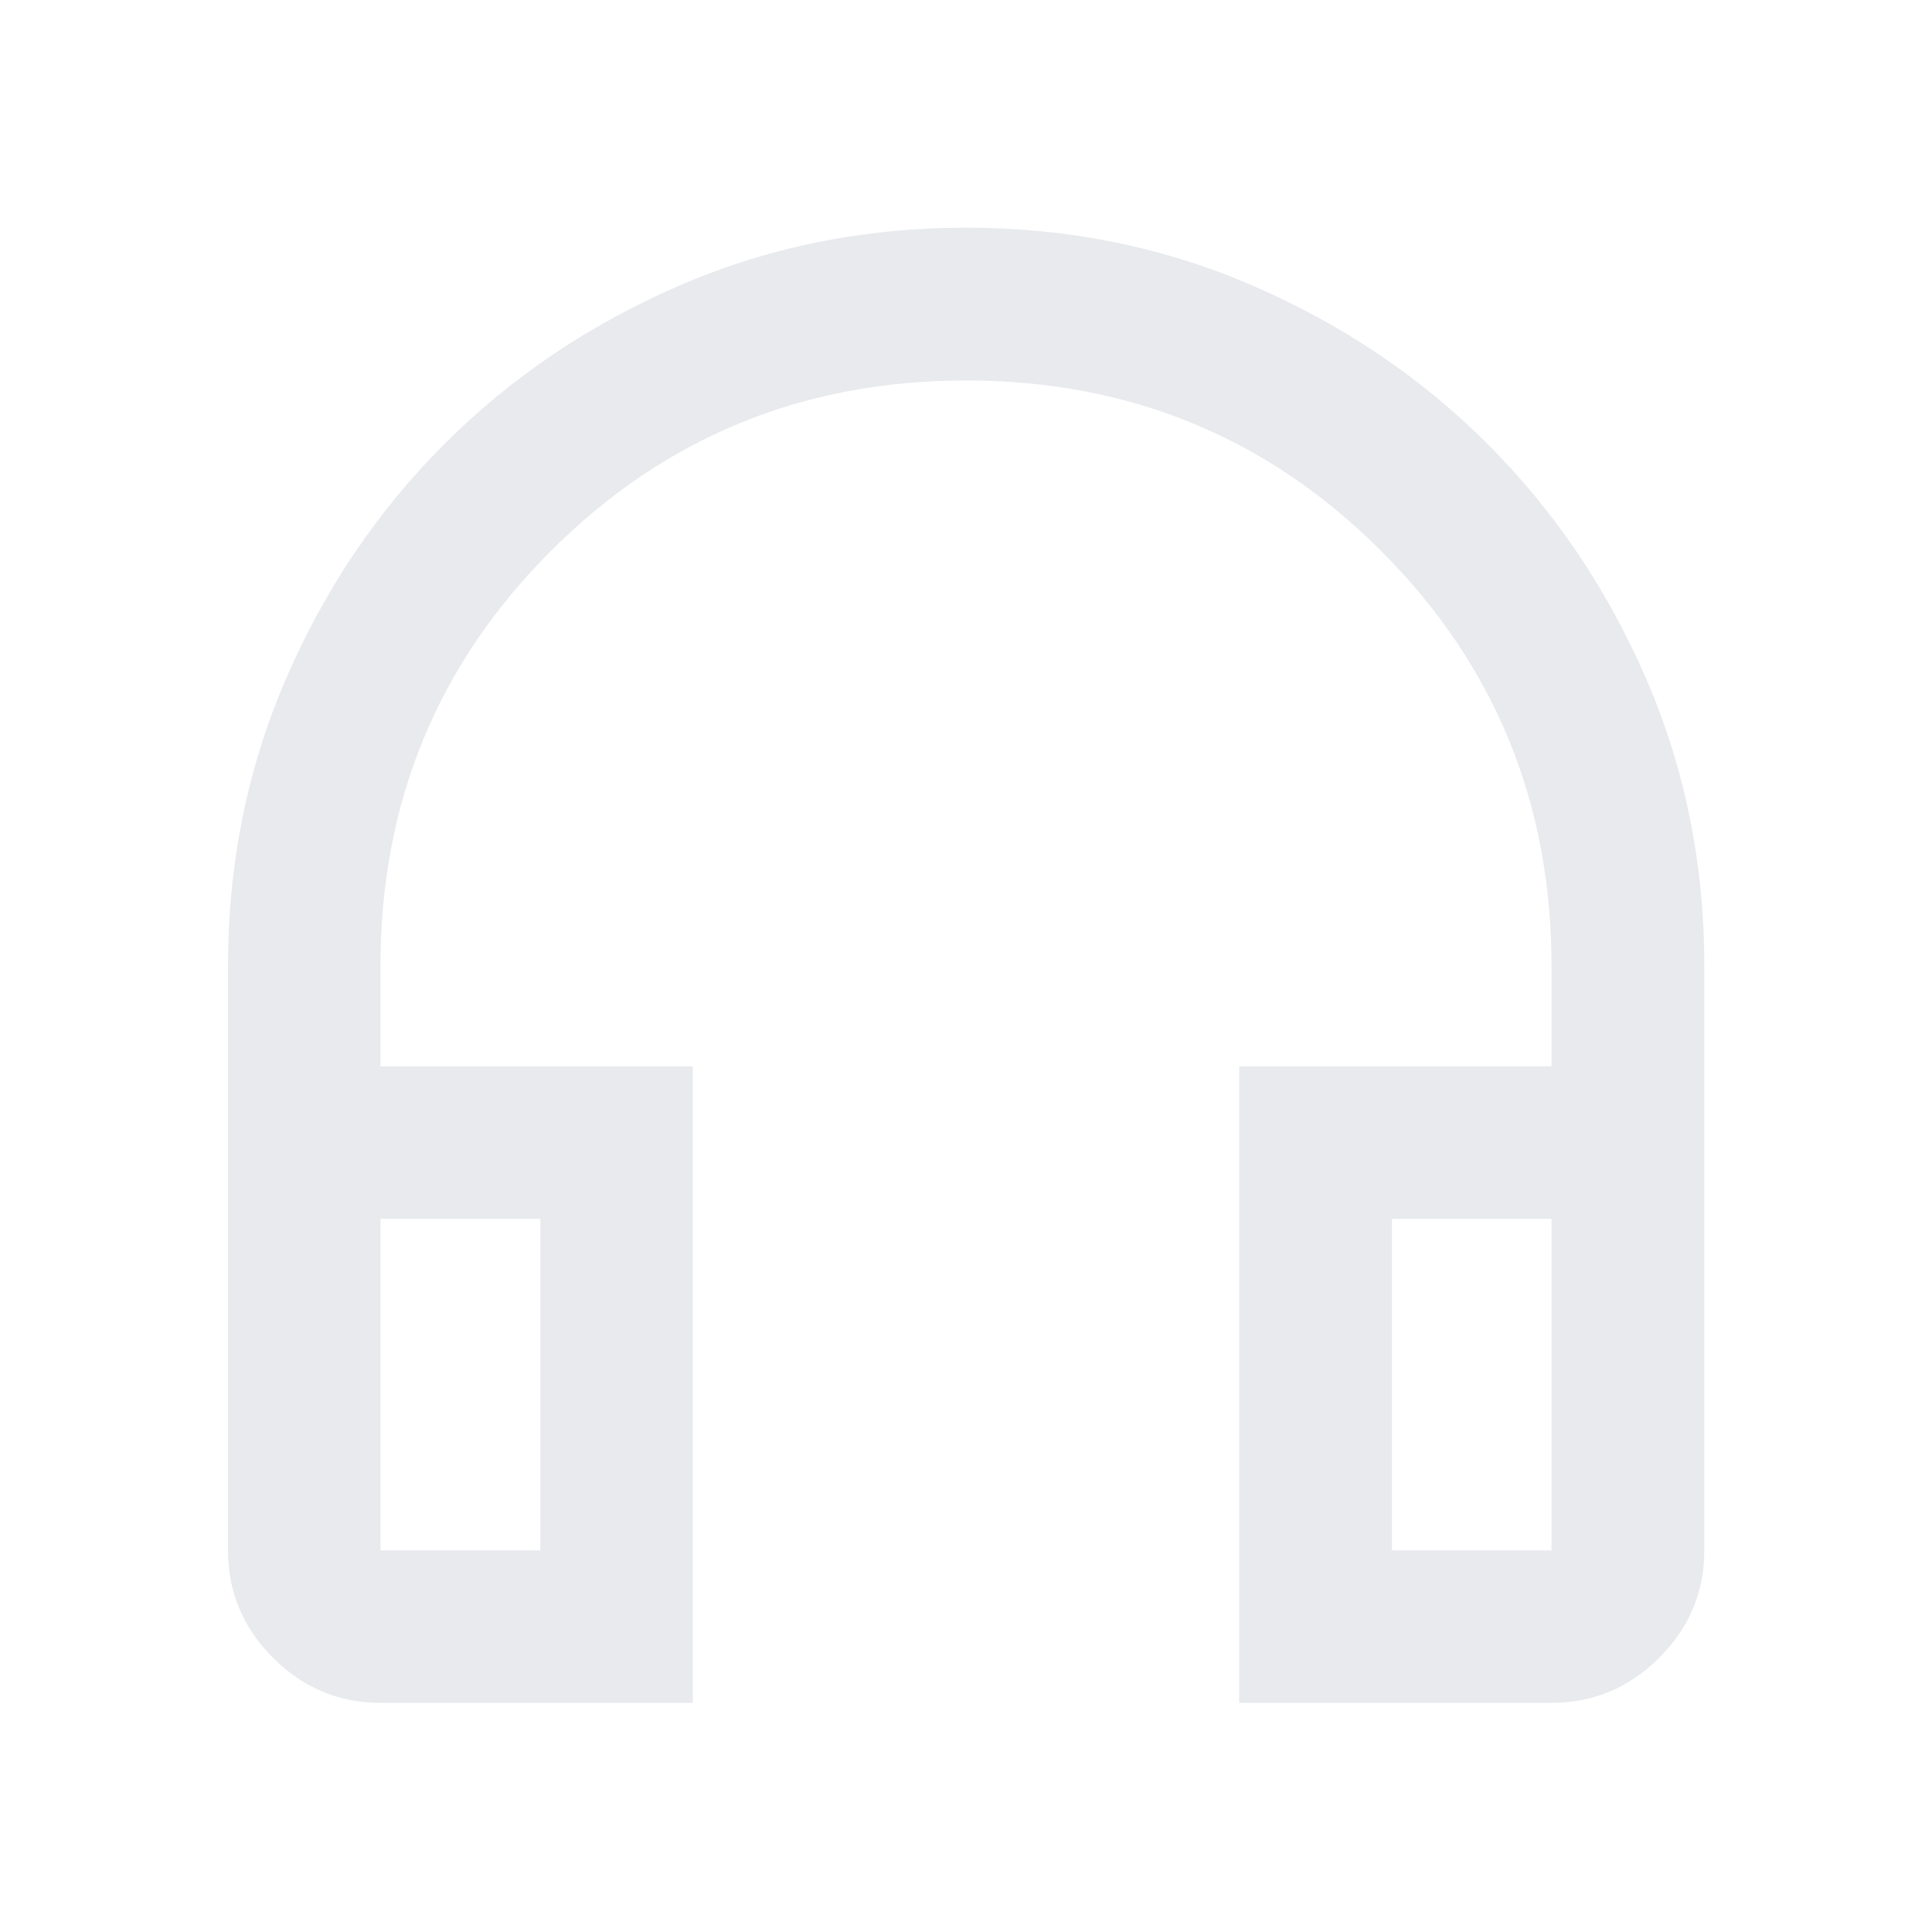 <svg xmlns="http://www.w3.org/2000/svg" height="24px" viewBox="0 -960 960 960" width="24px" fill="#e8eaed"><path d="M344.25-113.86H189.06q-31 0-53.38-22.38-22.38-22.38-22.38-53.38V-480q0-76.28 28.94-143.01 28.94-66.74 78.48-116.27 49.53-49.54 116.27-78.56 66.73-29.02 143.01-29.02 76.28 0 143.01 29.02 66.74 29.02 116.27 78.56 49.54 49.53 78.56 116.27 29.02 66.73 29.02 143.01v290.38q0 31-22.43 53.38-22.43 22.38-53.49 22.38H615.75v-316.28h155.19V-480q0-121.57-84.68-206.26-84.67-84.68-206.23-84.68-121.57 0-206.27 84.68-84.7 84.69-84.7 206.26v49.86h155.19v316.28Zm-75.76-240.52h-79.43v164.76h79.43v-164.76Zm423.18 0v164.76h79.27v-164.76h-79.27Zm-423.18 0h-79.43 79.43Zm423.18 0h79.27-79.27Z"/></svg>